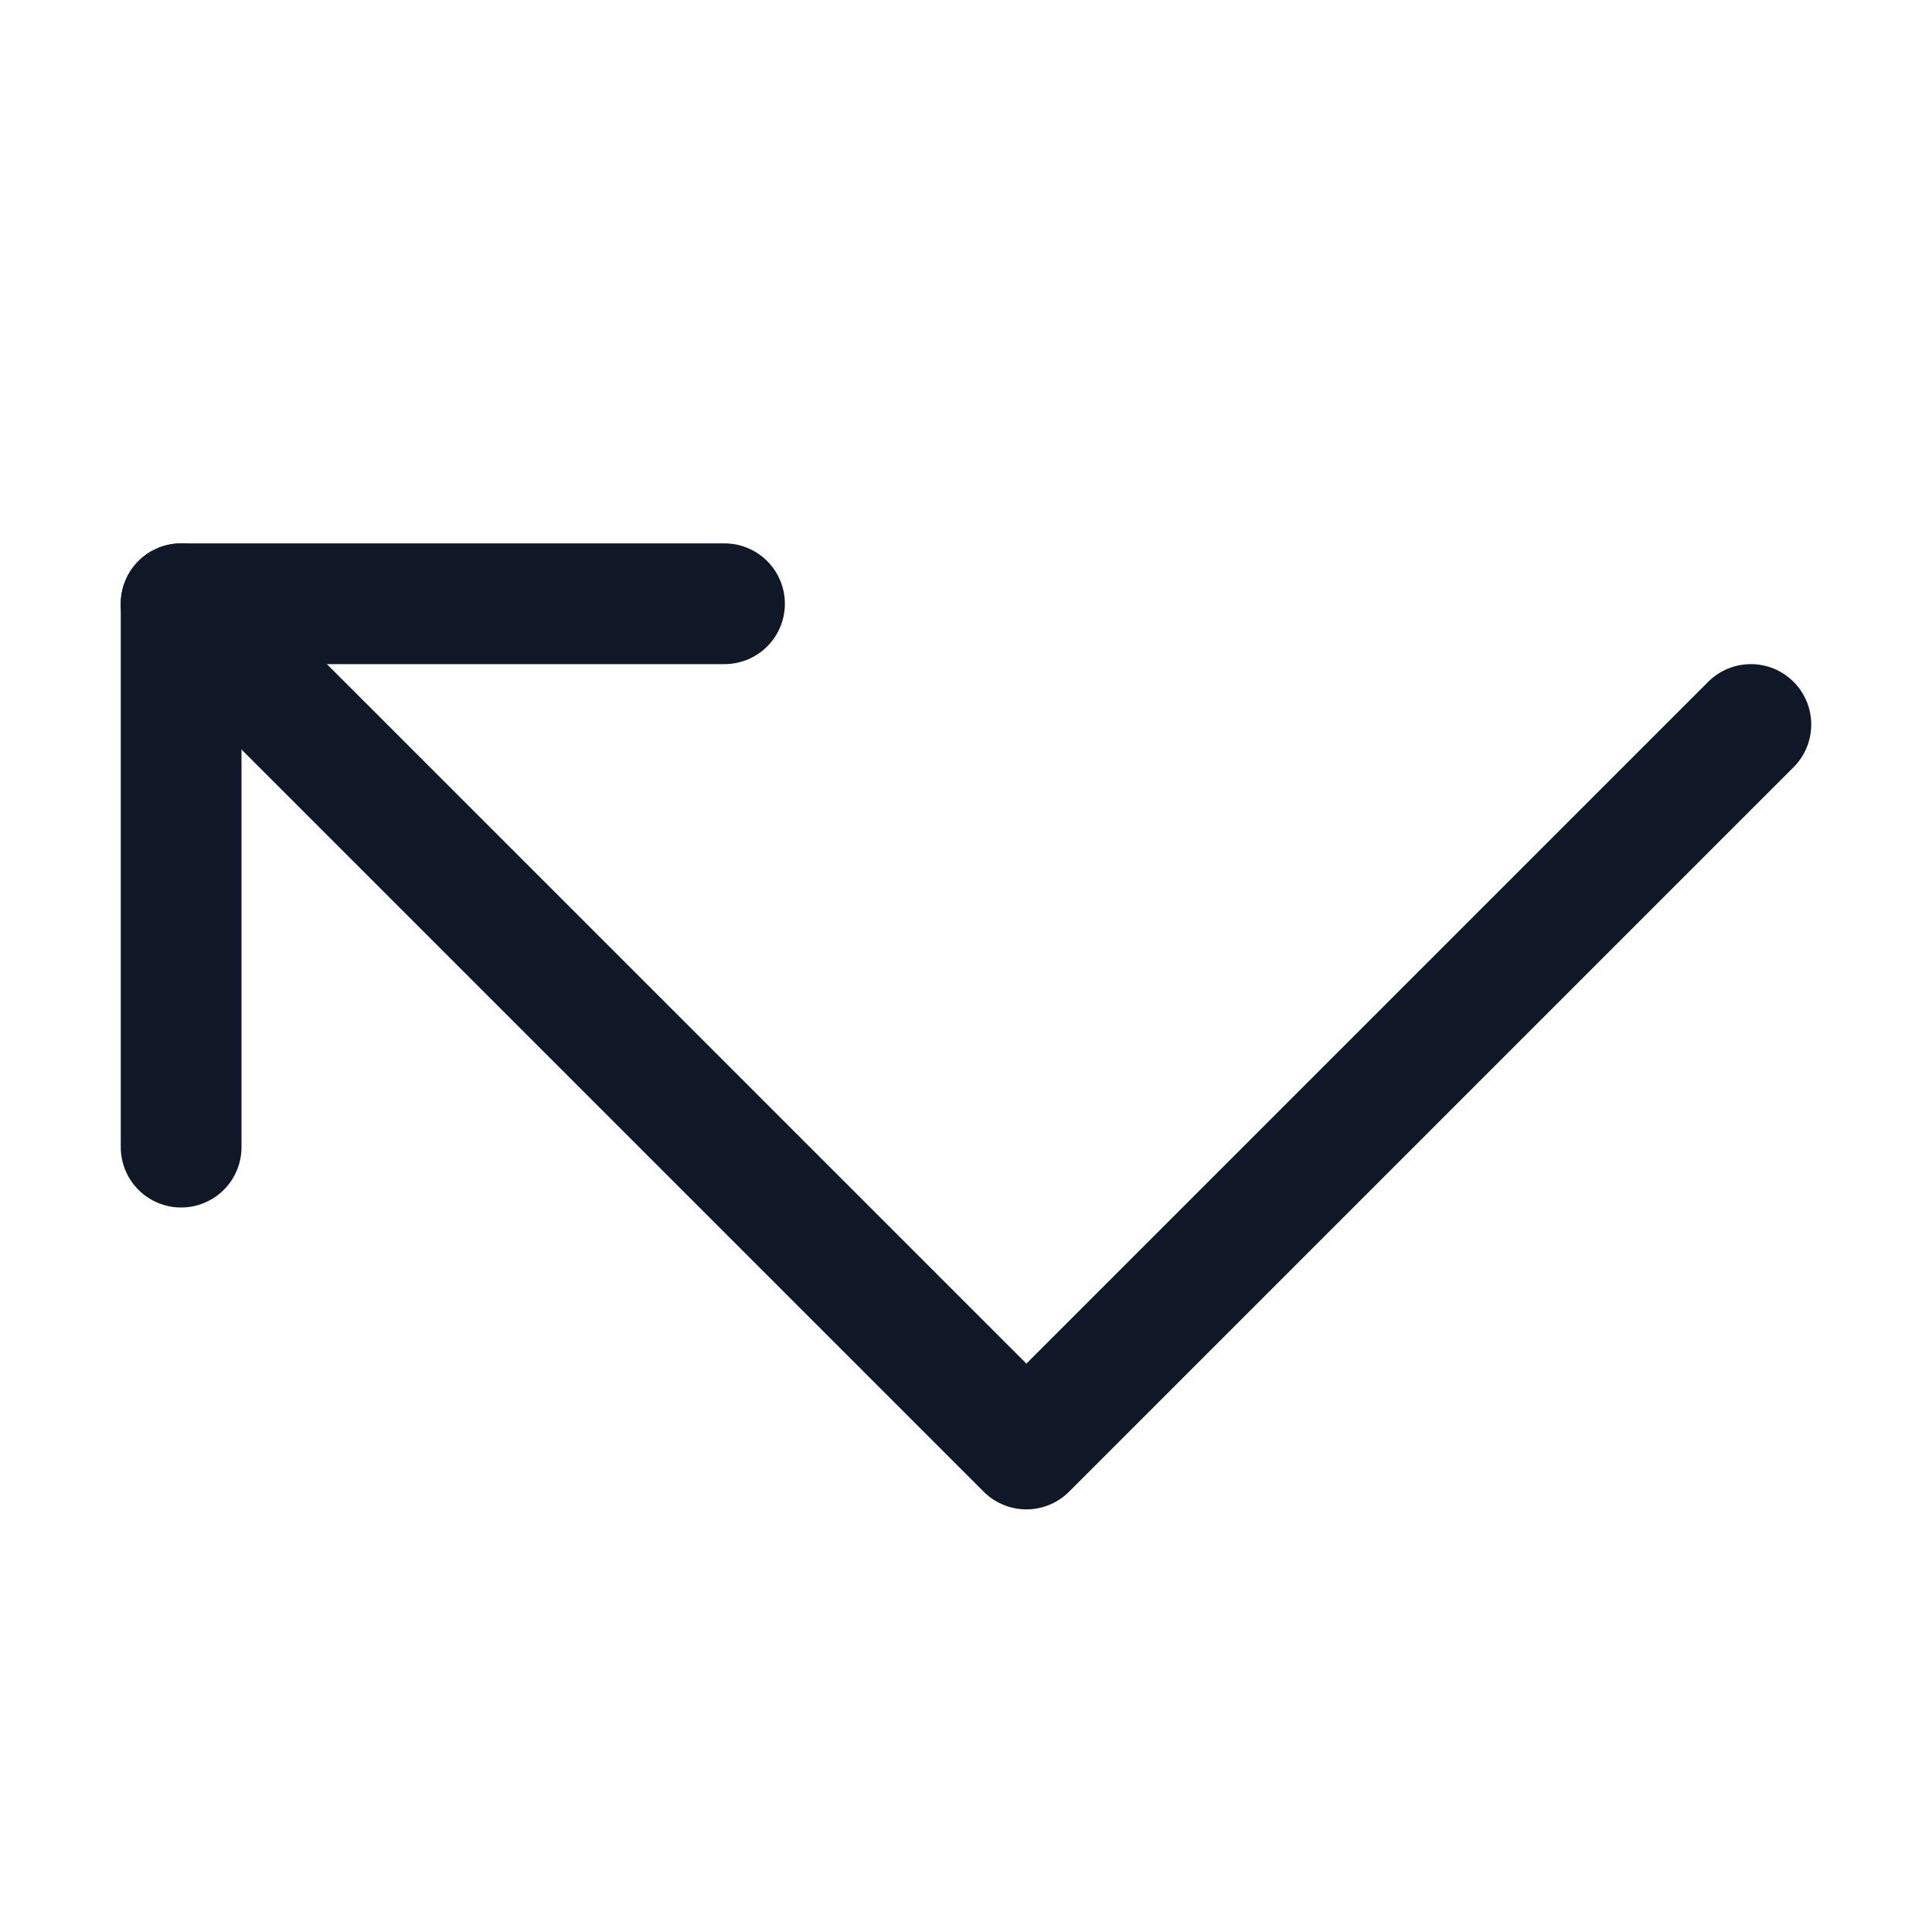 <svg width="32" height="32" viewBox="0 0 32 32" fill="none" xmlns="http://www.w3.org/2000/svg"><g id="Icon-ArrowElbowLeft"><g clip-path="url(#clip0_4_2697)"><g id="size=md (32px)"><g id="ArrowElbowLeft"><path id="Vector" d="M12 10H3V19" stroke="#101828" stroke-width="2" stroke-linecap="round" stroke-linejoin="round"/><path id="Vector_2" d="M29 12L17 24L3 10" stroke="#101828" stroke-width="2" stroke-linecap="round" stroke-linejoin="round"/></g></g></g></g><defs><clipPath id="clip0_4_2697"><rect width="32" height="32" rx="5" fill="white"/></clipPath></defs></svg>